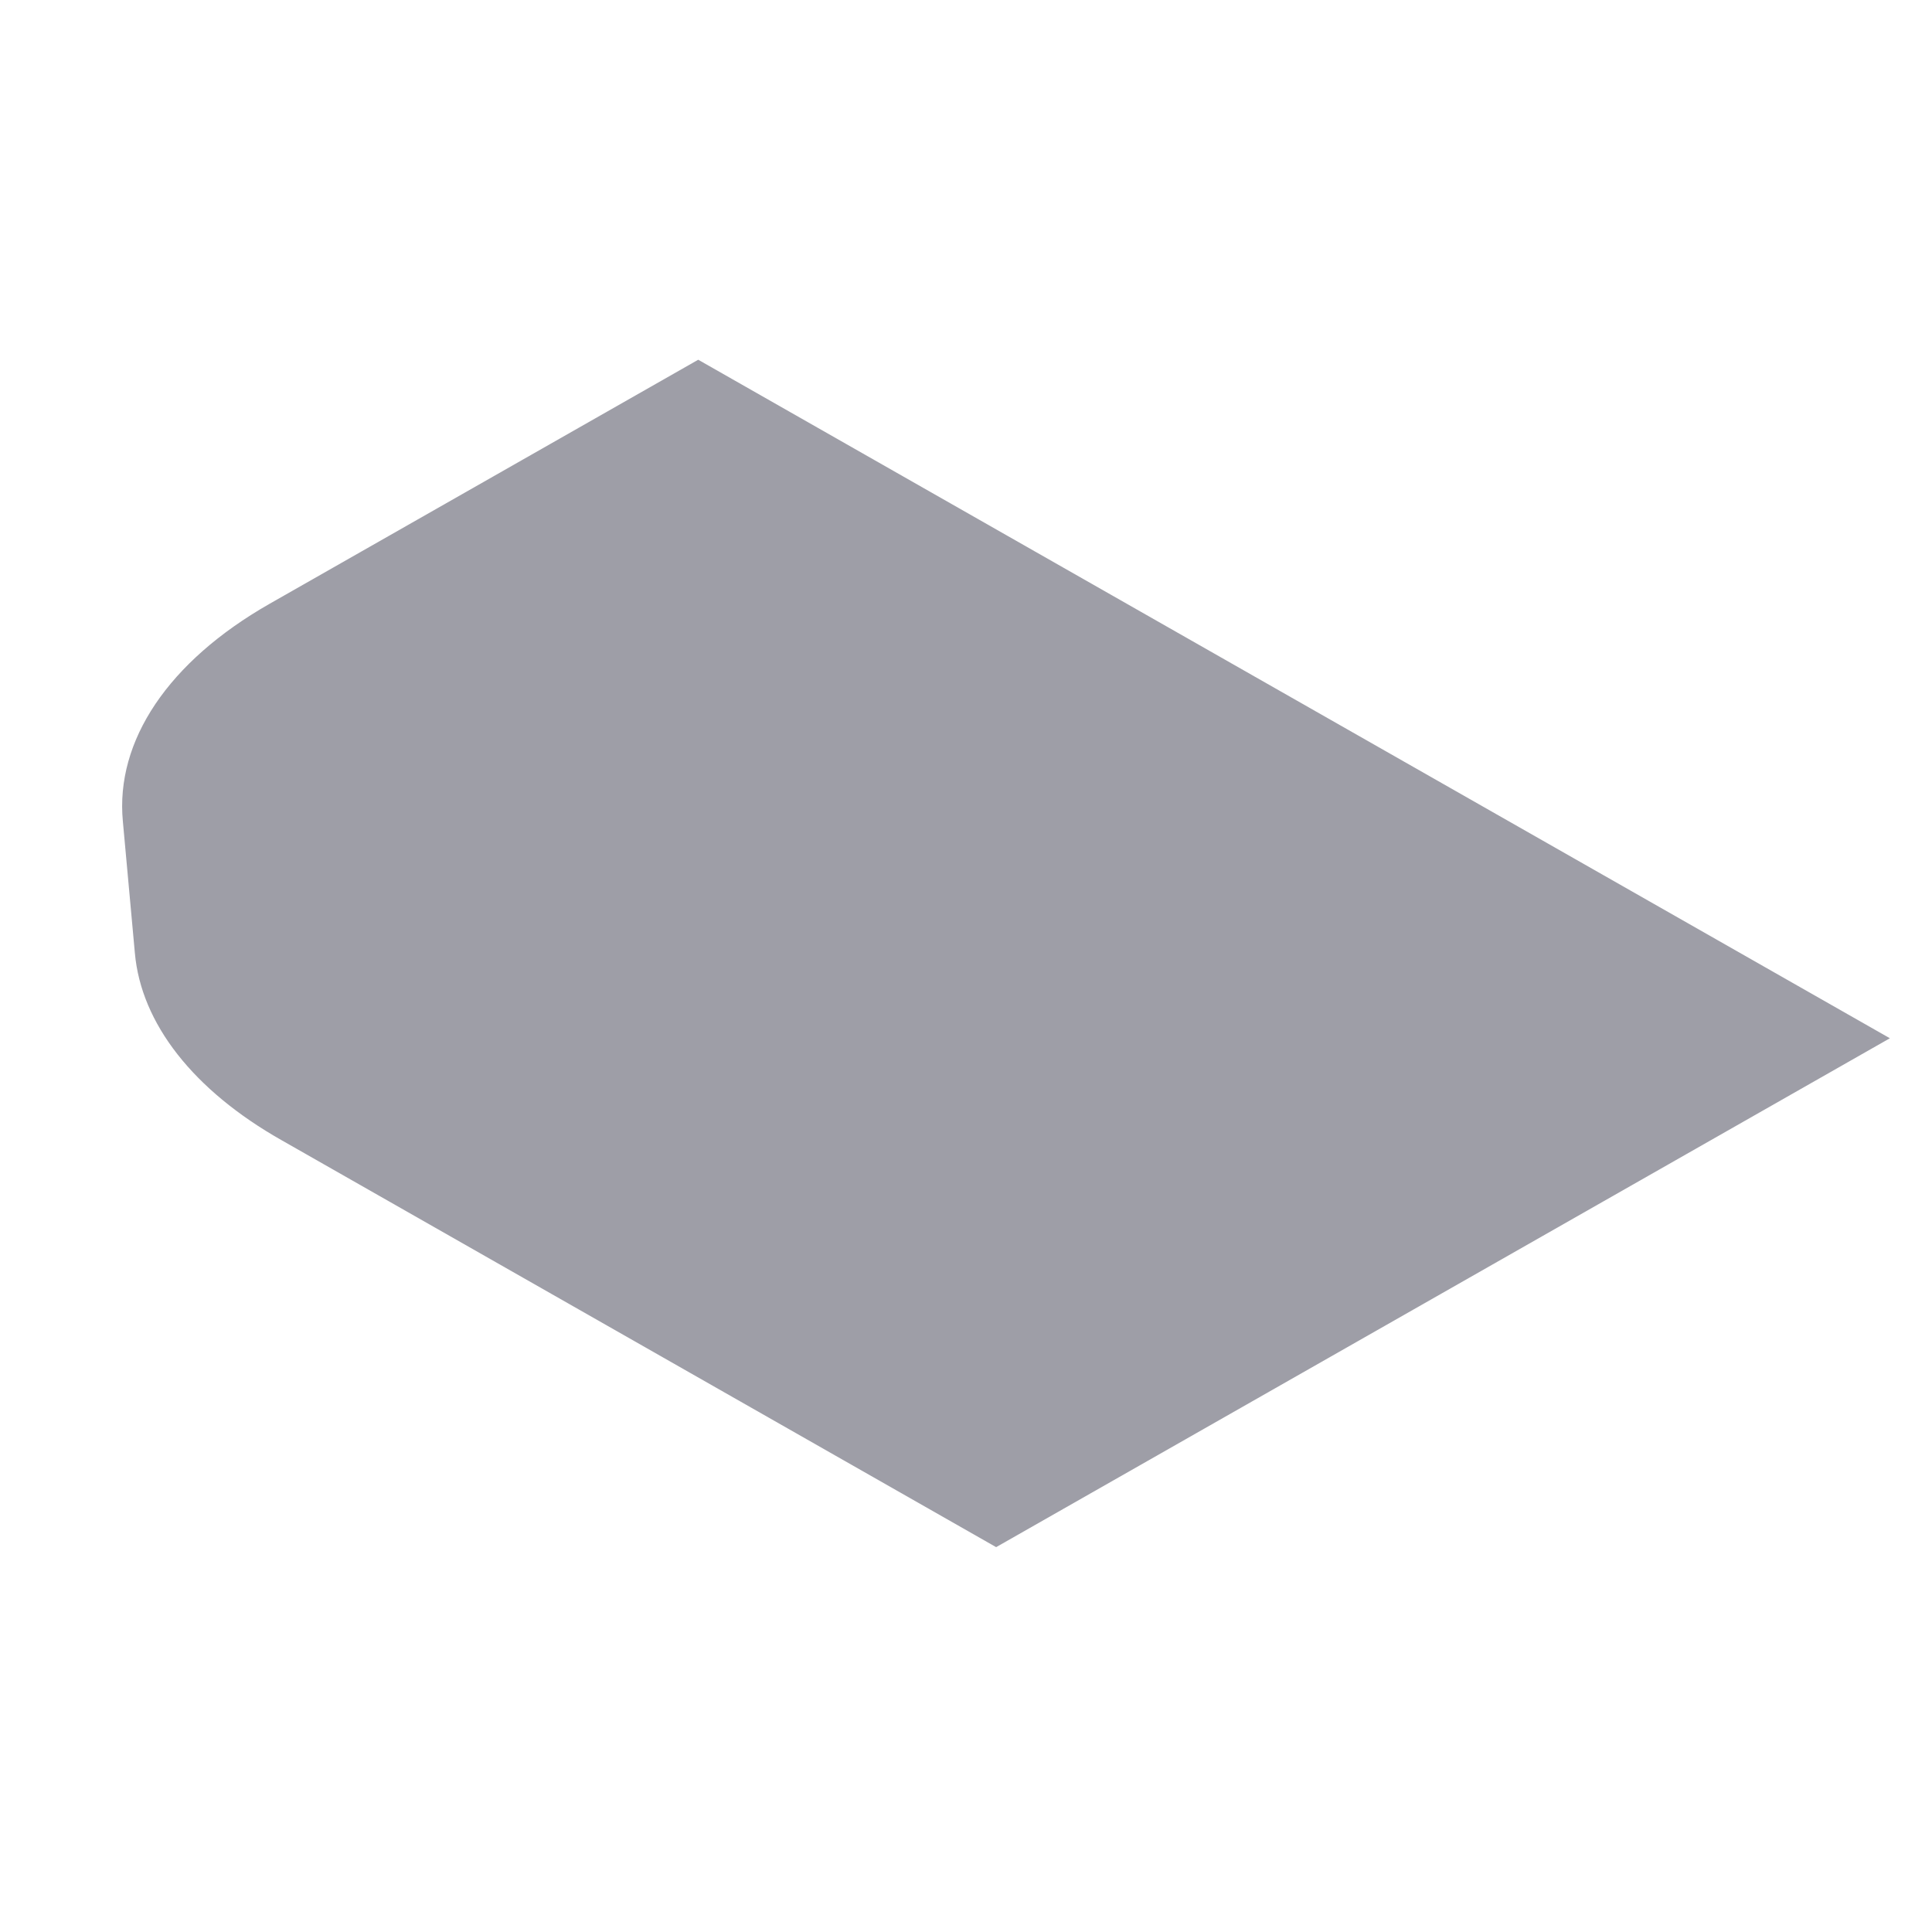 <svg width="5" height="5" viewBox="0 0 5 5" fill="none" xmlns="http://www.w3.org/2000/svg">
<path d="M0.729 2.951C0.501 2.822 0.365 2.649 0.349 2.466L0.318 2.126C0.298 1.917 0.436 1.712 0.697 1.563L1.807 0.931L4.891 2.687L2.578 4.004L0.729 2.951Z" fill="#9E9EA7"/>
</svg>
